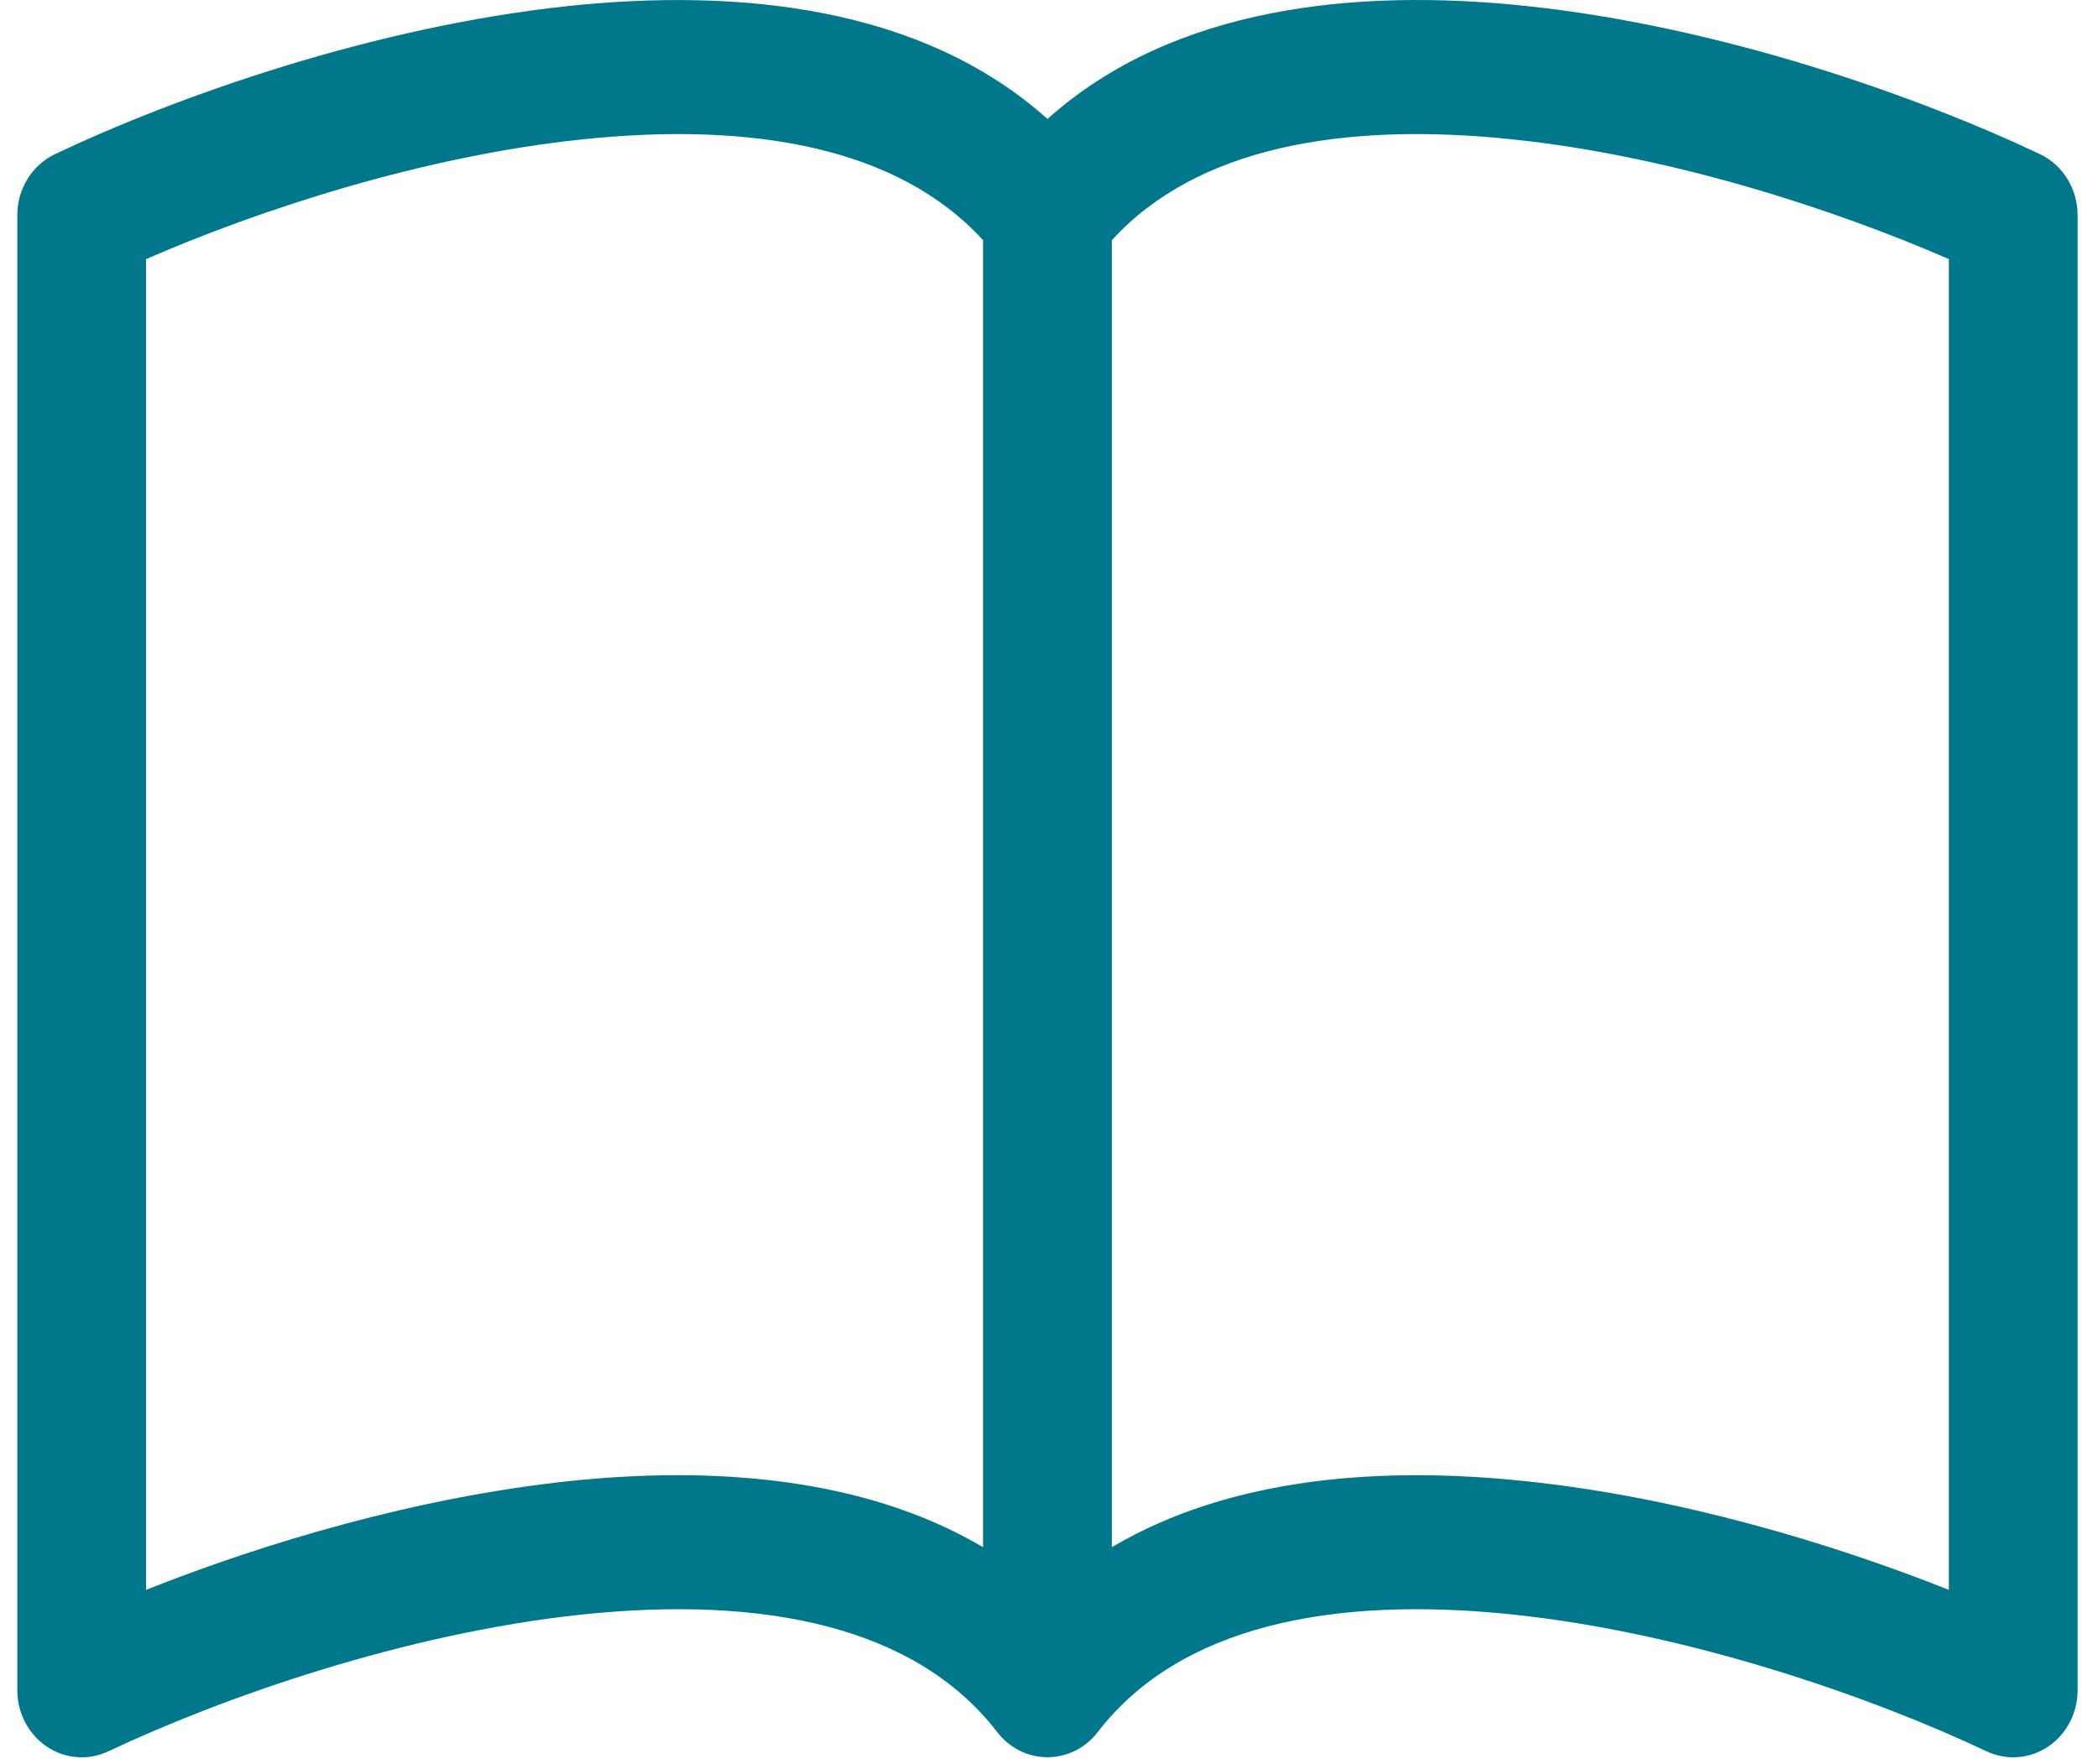 <svg width="44" height="37" viewBox="0 0 44 37" fill="none" xmlns="http://www.w3.org/2000/svg">
<path d="M3.064 5.434C5.454 4.393 8.881 3.271 12.213 2.923C15.805 2.546 18.851 3.1 20.617 5.038V32.448C18.093 30.958 14.892 30.752 11.941 31.062C8.754 31.399 5.54 32.358 3.064 33.343V5.434ZM23.318 5.038C25.084 3.1 28.13 2.546 31.722 2.923C35.055 3.271 38.482 4.393 40.872 5.434V33.343C38.393 32.358 35.182 31.396 31.995 31.064C29.041 30.752 25.843 30.955 23.318 32.448V5.038ZM21.968 2.495C19.308 0.113 15.451 -0.242 11.941 0.124C7.852 0.554 3.725 2.014 1.155 3.232C0.919 3.344 0.719 3.524 0.578 3.751C0.438 3.978 0.363 4.242 0.363 4.512L0.363 35.449C0.363 35.684 0.42 35.916 0.528 36.122C0.637 36.329 0.793 36.504 0.983 36.631C1.173 36.759 1.39 36.834 1.616 36.851C1.841 36.868 2.067 36.826 2.273 36.729C4.654 35.604 8.492 34.251 12.211 33.86C16.016 33.461 19.205 34.105 20.915 36.327C21.041 36.491 21.201 36.623 21.384 36.715C21.566 36.806 21.766 36.853 21.968 36.853C22.17 36.853 22.37 36.806 22.552 36.715C22.734 36.623 22.895 36.491 23.021 36.327C24.73 34.105 27.92 33.461 31.722 33.86C35.444 34.251 39.284 35.604 41.663 36.729C41.869 36.826 42.094 36.868 42.32 36.851C42.545 36.834 42.763 36.759 42.953 36.631C43.143 36.504 43.299 36.329 43.407 36.122C43.515 35.916 43.572 35.684 43.572 35.449V4.512C43.572 4.242 43.498 3.978 43.357 3.751C43.217 3.524 43.017 3.344 42.781 3.232C40.21 2.014 36.084 0.554 31.995 0.124C28.484 -0.244 24.628 0.113 21.968 2.495Z" fill="#00778B"/>
</svg>
